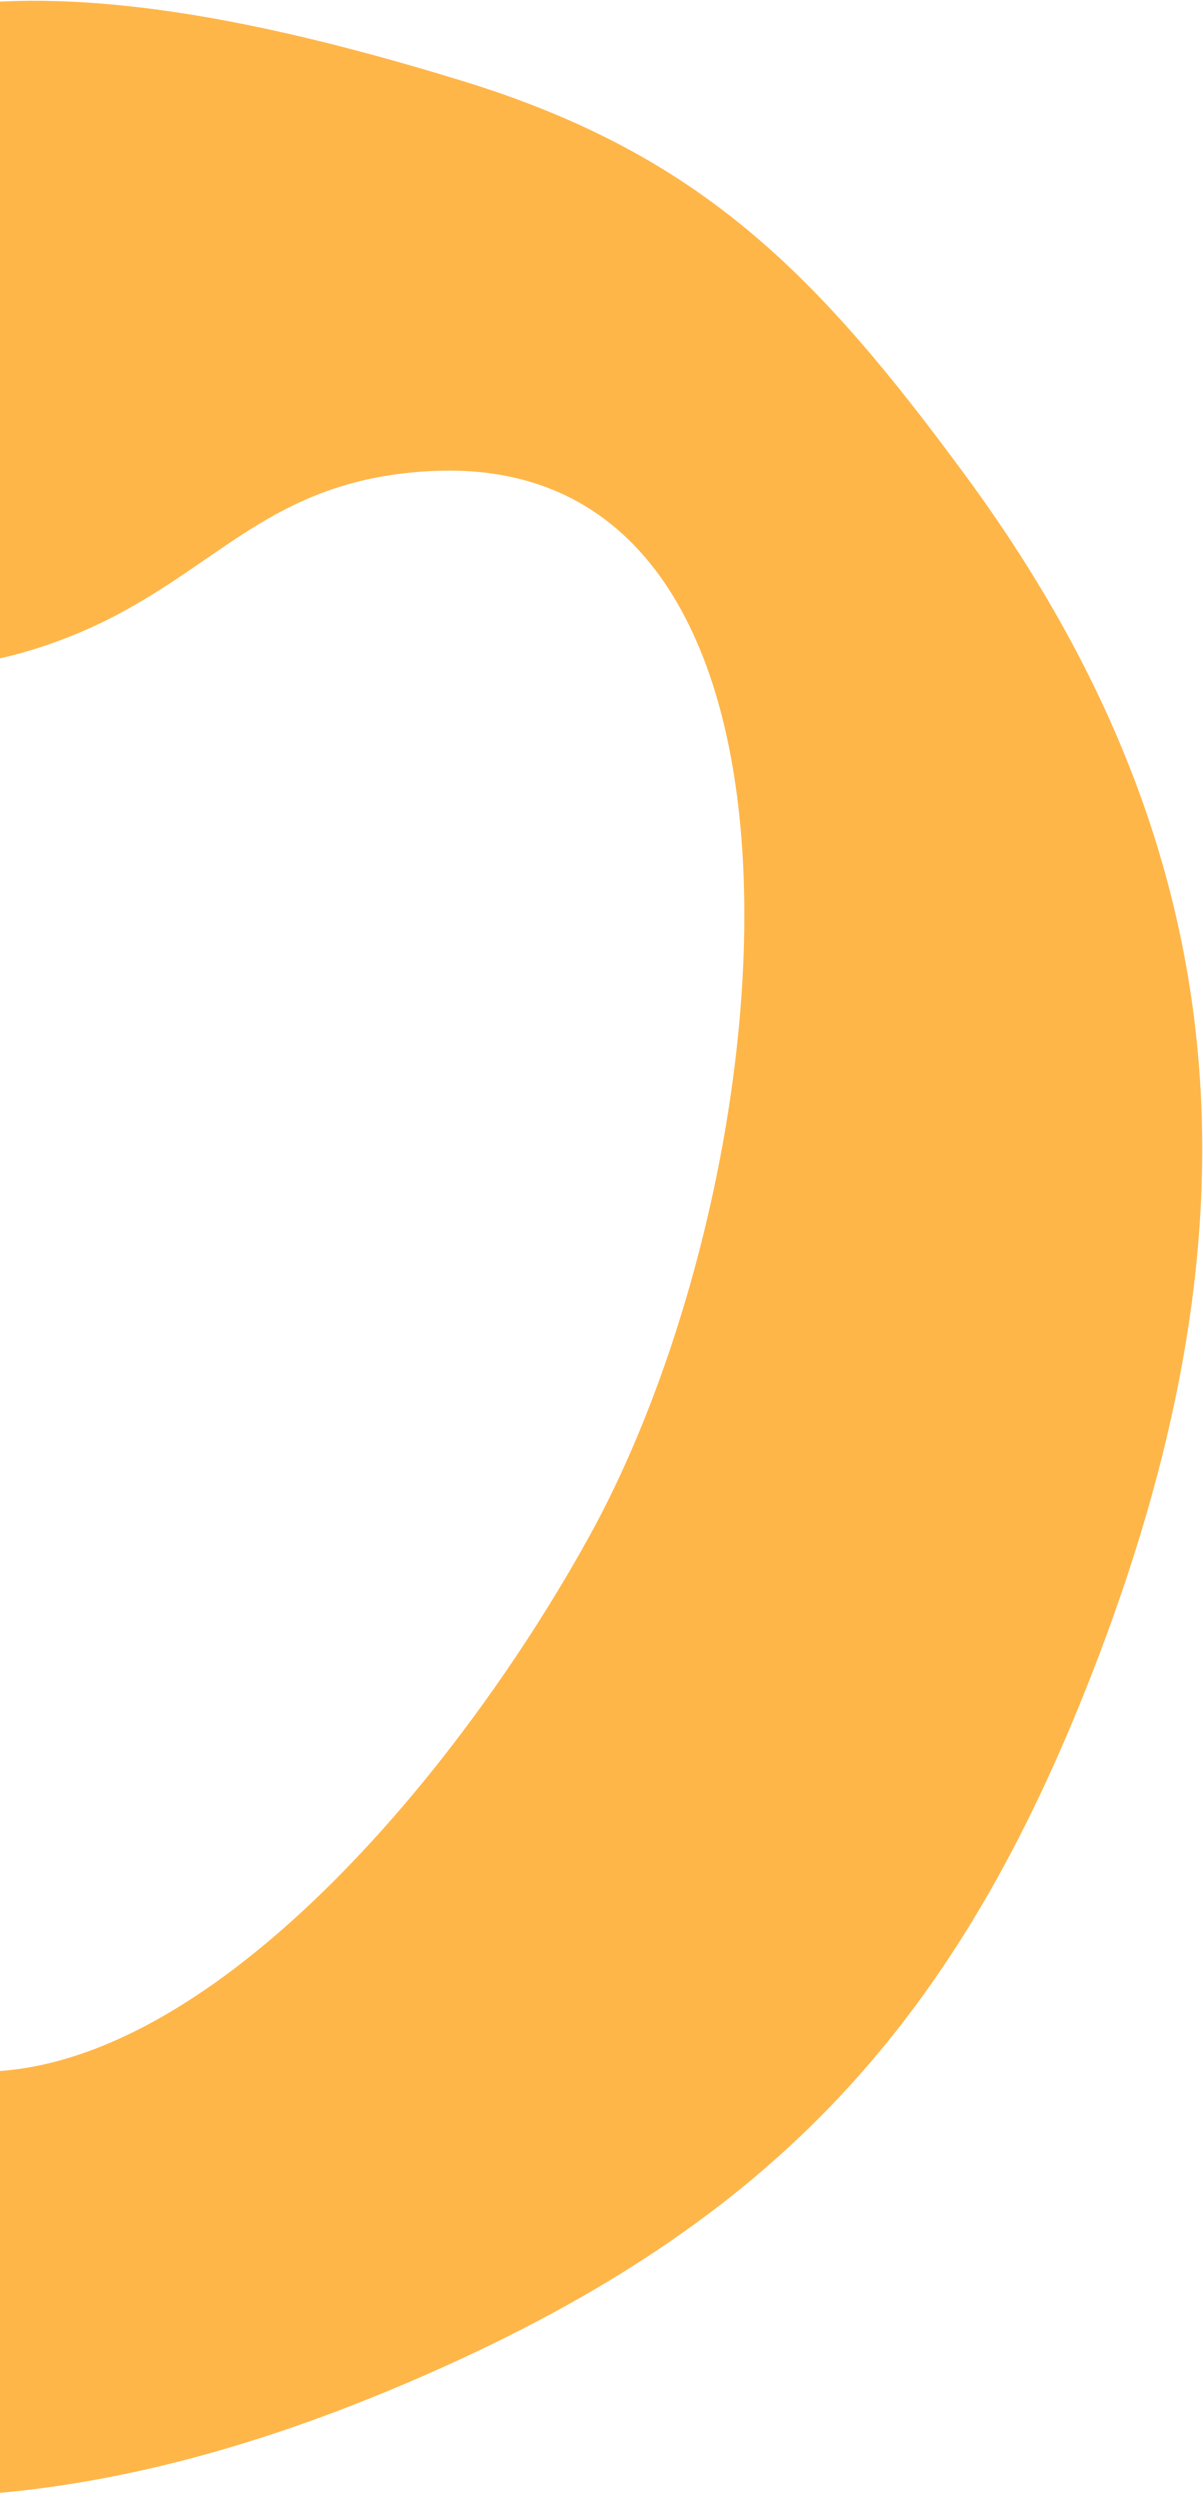 <svg width="385" height="800" viewBox="0 0 385 800" fill="none" xmlns="http://www.w3.org/2000/svg">
<path d="M-198.554 515.052C-154.579 517.025 -109.103 586.088 -109.103 586.088C-109.103 586.088 -85.532 618.821 -64.77 638.36C18.38 716.611 133.109 591.974 188.369 492.057C253.593 374.126 271.737 143.098 137.191 150.784C89.874 153.486 72.571 178.056 38.008 196.461C-0.539 216.987 -51.635 223.08 -85.632 195.667C-125.307 163.676 -118.478 113.927 -100.965 66.064C-67.135 -26.393 53.796 -3.01 147.914 25.879C224.363 49.345 261.677 87.819 309.043 152.252C396.952 271.835 404.337 391.153 351.652 529.905C308.751 642.887 252.085 707.767 141.919 757.455C16.839 813.871 -92.291 816.265 -209.199 744.429C-254.974 716.302 -300.479 704.001 -310.358 651.191C-323.009 583.567 -267.281 511.968 -198.554 515.052Z" fill="#FFB649"/>
</svg>
